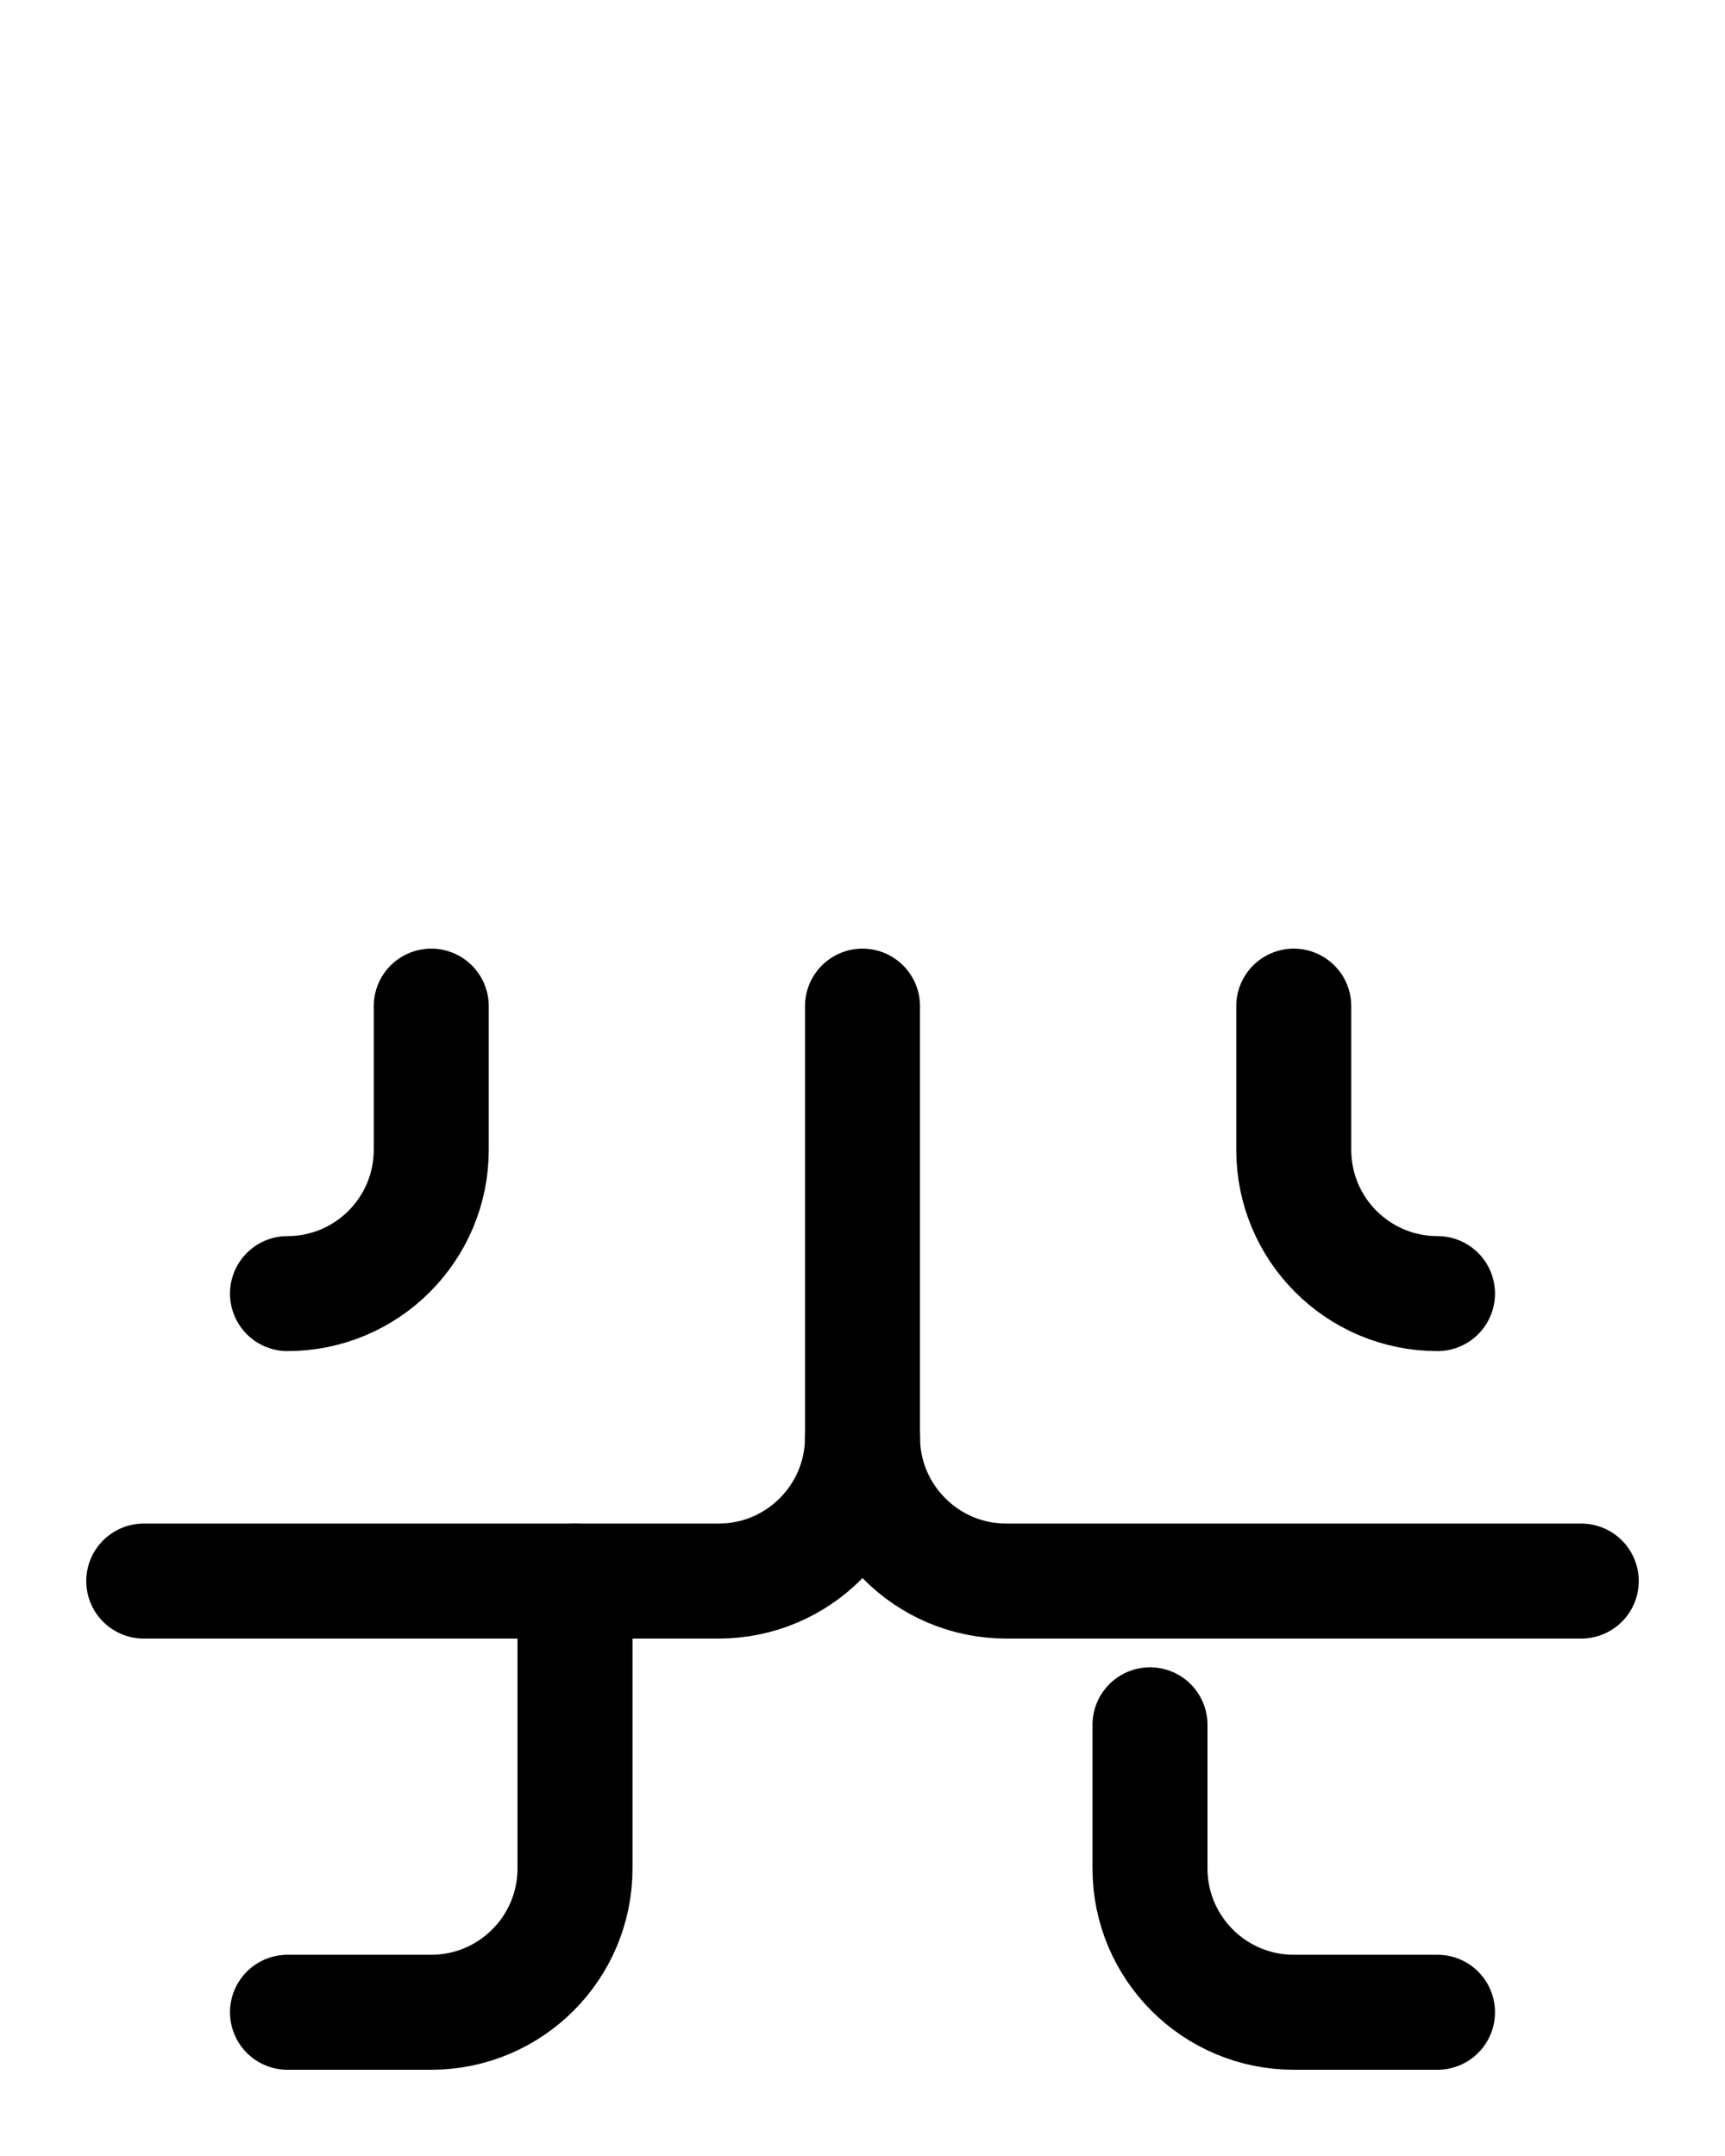<?xml version="1.0" encoding="utf-8"?>
<!-- Generator: Adobe Illustrator 26.0.0, SVG Export Plug-In . SVG Version: 6.00 Build 0)  -->
<svg version="1.1" id="图层_1" xmlns="http://www.w3.org/2000/svg" xmlns:xlink="http://www.w3.org/1999/xlink" x="0px" y="0px"
	 viewBox="0 0 720 900" style="enable-background:new 0 0 720 900;" xml:space="preserve">
<style type="text/css">
	.st0{fill:none;stroke:#000000;stroke-width:48;stroke-linecap:round;stroke-linejoin:round;stroke-miterlimit:10;}
</style>
<path class="st0" d="M120,840h60c33.1,0,60-26.9,60-60V660"/>
<path class="st0" d="M480,720v60c0,33.1,26.9,60,60,60h60"/>
<path class="st0" d="M360,420v180c0,33.1-26.9,60-60,60H60"/>
<path class="st0" d="M180,420v60c0,33.1-26.9,60-60,60"/>
<path class="st0" d="M540,420v60c0,33.1,26.8,60,60,60"/>
<path class="st0" d="M360,600c0,33.1,26.9,60,60,60h240"/>
</svg>
